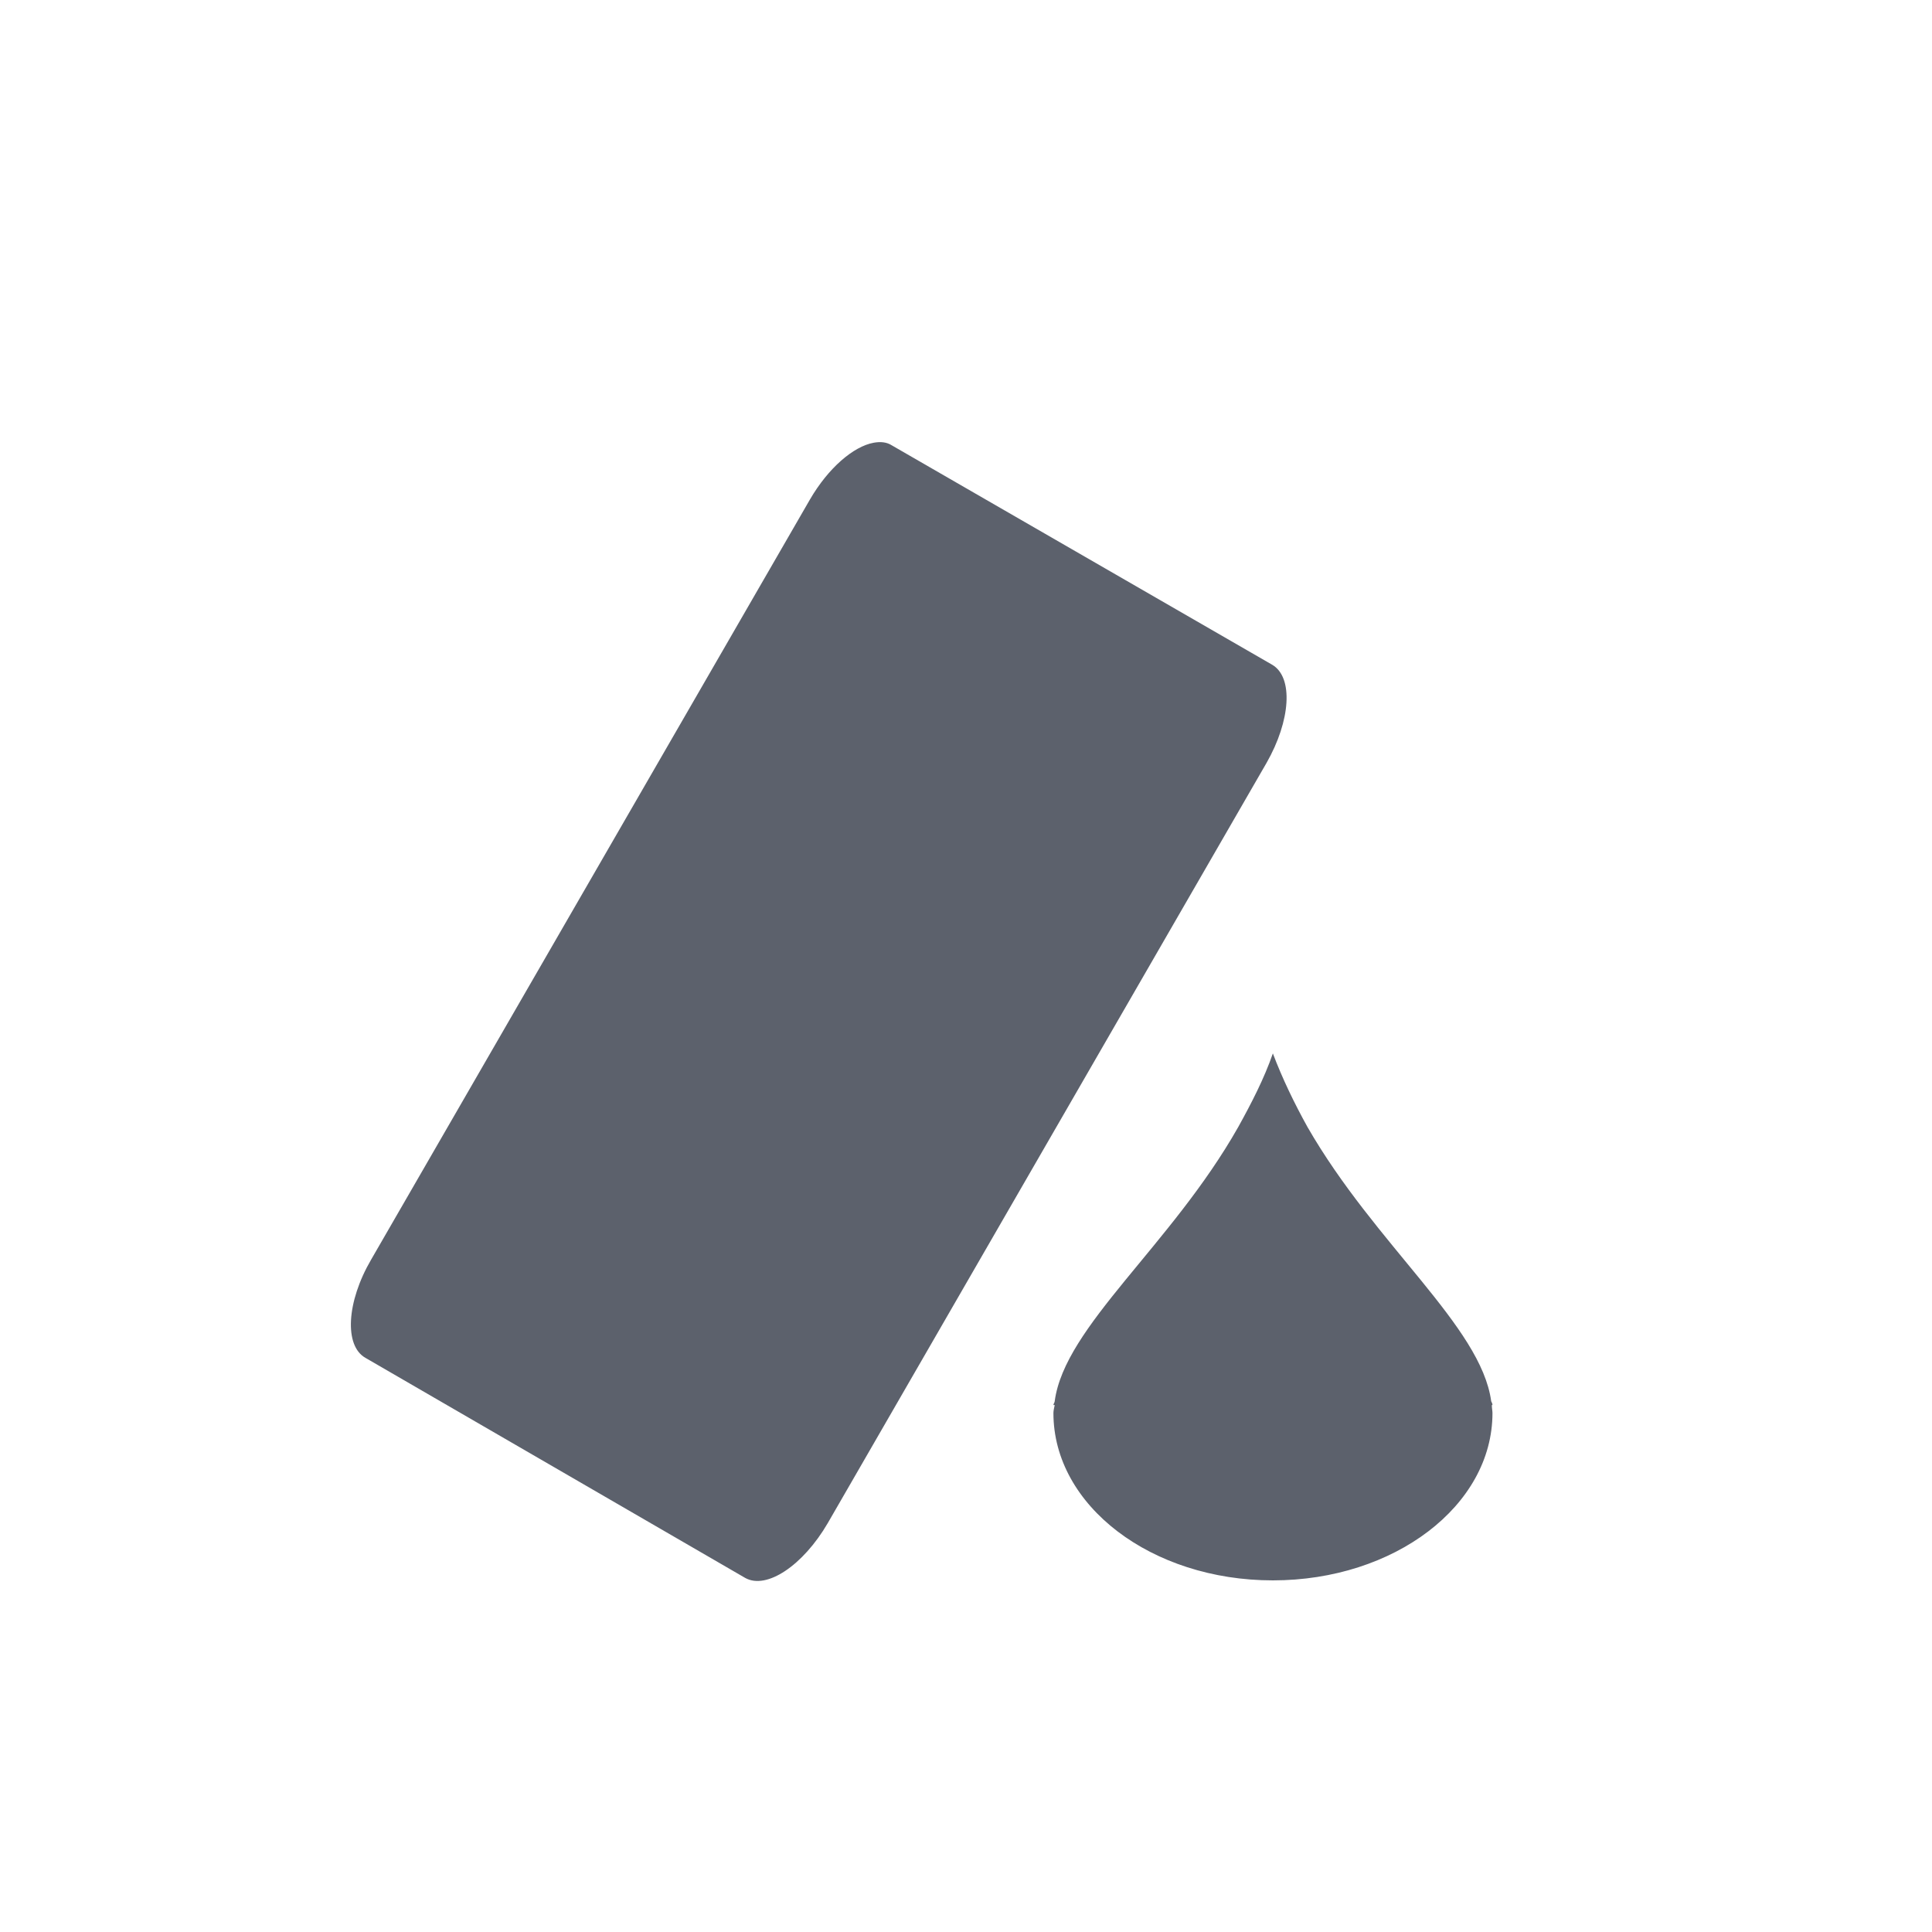 <?xml version="1.0" encoding="UTF-8"?>
<svg xmlns="http://www.w3.org/2000/svg" xmlns:xlink="http://www.w3.org/1999/xlink" width="12pt" height="12pt" viewBox="0 0 12 12" version="1.1">
<g id="surface1">
<path style=" stroke:none;fill-rule:nonzero;fill:rgb(36.078%,38.039%,42.353%);fill-opacity:1;" d="M 5.426 2.75 C 5.301 2.773 5.145 2.906 5.031 3.102 L 2.305 7.824 C 2.152 8.086 2.137 8.359 2.27 8.434 L 4.629 9.801 C 4.762 9.875 4.988 9.723 5.141 9.461 L 7.867 4.738 C 8.016 4.477 8.035 4.207 7.902 4.129 L 5.539 2.766 C 5.508 2.746 5.469 2.742 5.426 2.75 Z M 7.906 6.543 C 7.852 6.699 7.773 6.852 7.691 7 C 7.273 7.738 6.613 8.238 6.551 8.703 C 6.551 8.711 6.543 8.719 6.543 8.727 L 6.551 8.727 C 6.547 8.746 6.543 8.762 6.543 8.777 C 6.543 9.352 7.152 9.816 7.906 9.816 C 8.66 9.816 9.27 9.352 9.27 8.777 C 9.27 8.762 9.266 8.746 9.266 8.727 L 9.27 8.727 C 9.27 8.719 9.266 8.711 9.262 8.703 C 9.199 8.238 8.543 7.734 8.121 7 C 8.039 6.852 7.965 6.699 7.906 6.543 Z M 7.906 6.543 "/>
</g>
</svg>
